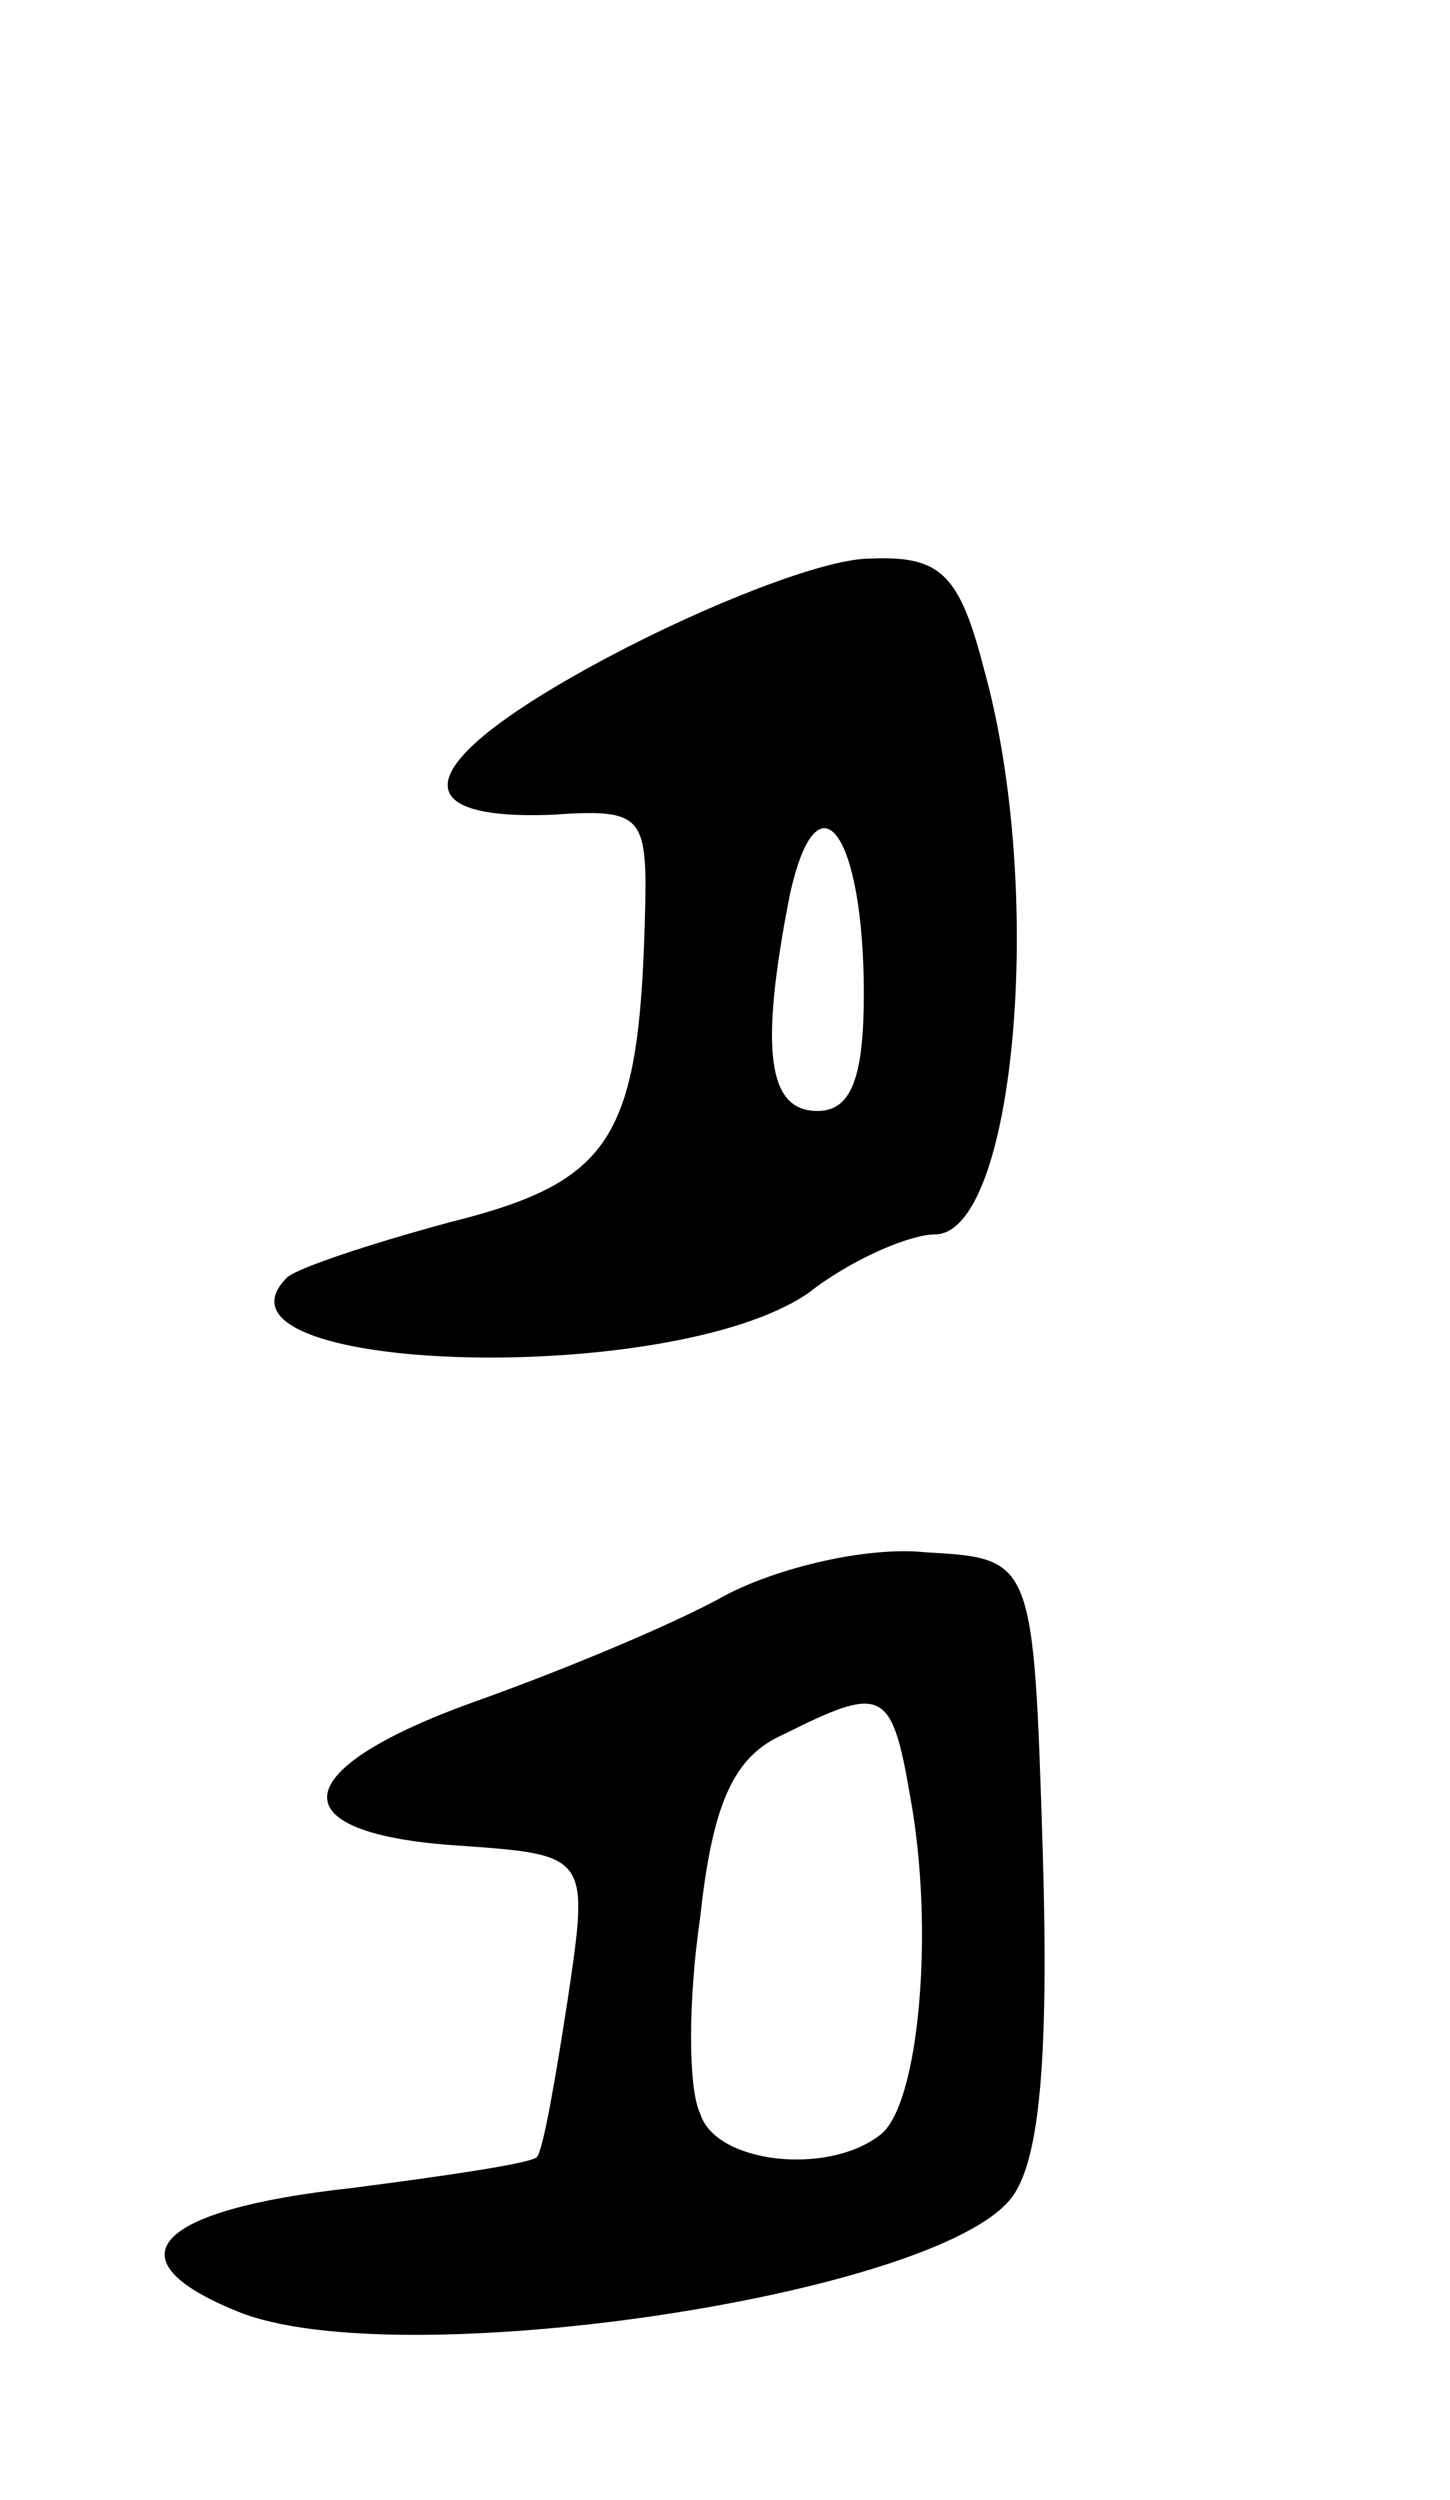 <svg version="1.0" xmlns="http://www.w3.org/2000/svg"
 width="47pt" height="81pt" viewBox="0 0 47 81"
 preserveAspectRatio="xMidYMid meet">
<g transform="translate(0,81) scale(0.1,-0.1)"
fill="#000000" stroke="none">
<path d="M197 597 c-62 -33 -69 -53 -18 -51 30 2 31 0 30 -35 -2 -70 -11 -84
-63 -97 -26 -7 -50 -15 -53 -18 -31 -31 124 -36 169 -5 14 11 33 19 41 19 26
0 36 111 16 183 -8 31 -14 37 -37 36 -15 0 -53 -15 -85 -32z m83 -109 c0 -27
-4 -38 -15 -38 -16 0 -19 19 -9 70 9 41 24 20 24 -32z"/>
<path d="M235 293 c-16 -9 -52 -24 -80 -34 -62 -22 -66 -43 -7 -47 43 -3 43
-3 36 -50 -4 -26 -8 -49 -10 -51 -2 -2 -29 -6 -60 -10 -64 -7 -79 -23 -37 -40
51 -21 227 5 251 37 9 12 12 45 10 112 -3 95 -3 95 -38 97 -19 2 -48 -5 -65
-14z m60 -65 c8 -43 3 -101 -10 -110 -17 -13 -53 -9 -58 7 -4 8 -4 37 0 64 4
37 11 52 27 59 32 16 35 15 41 -20z"/>
</g>
</svg>
